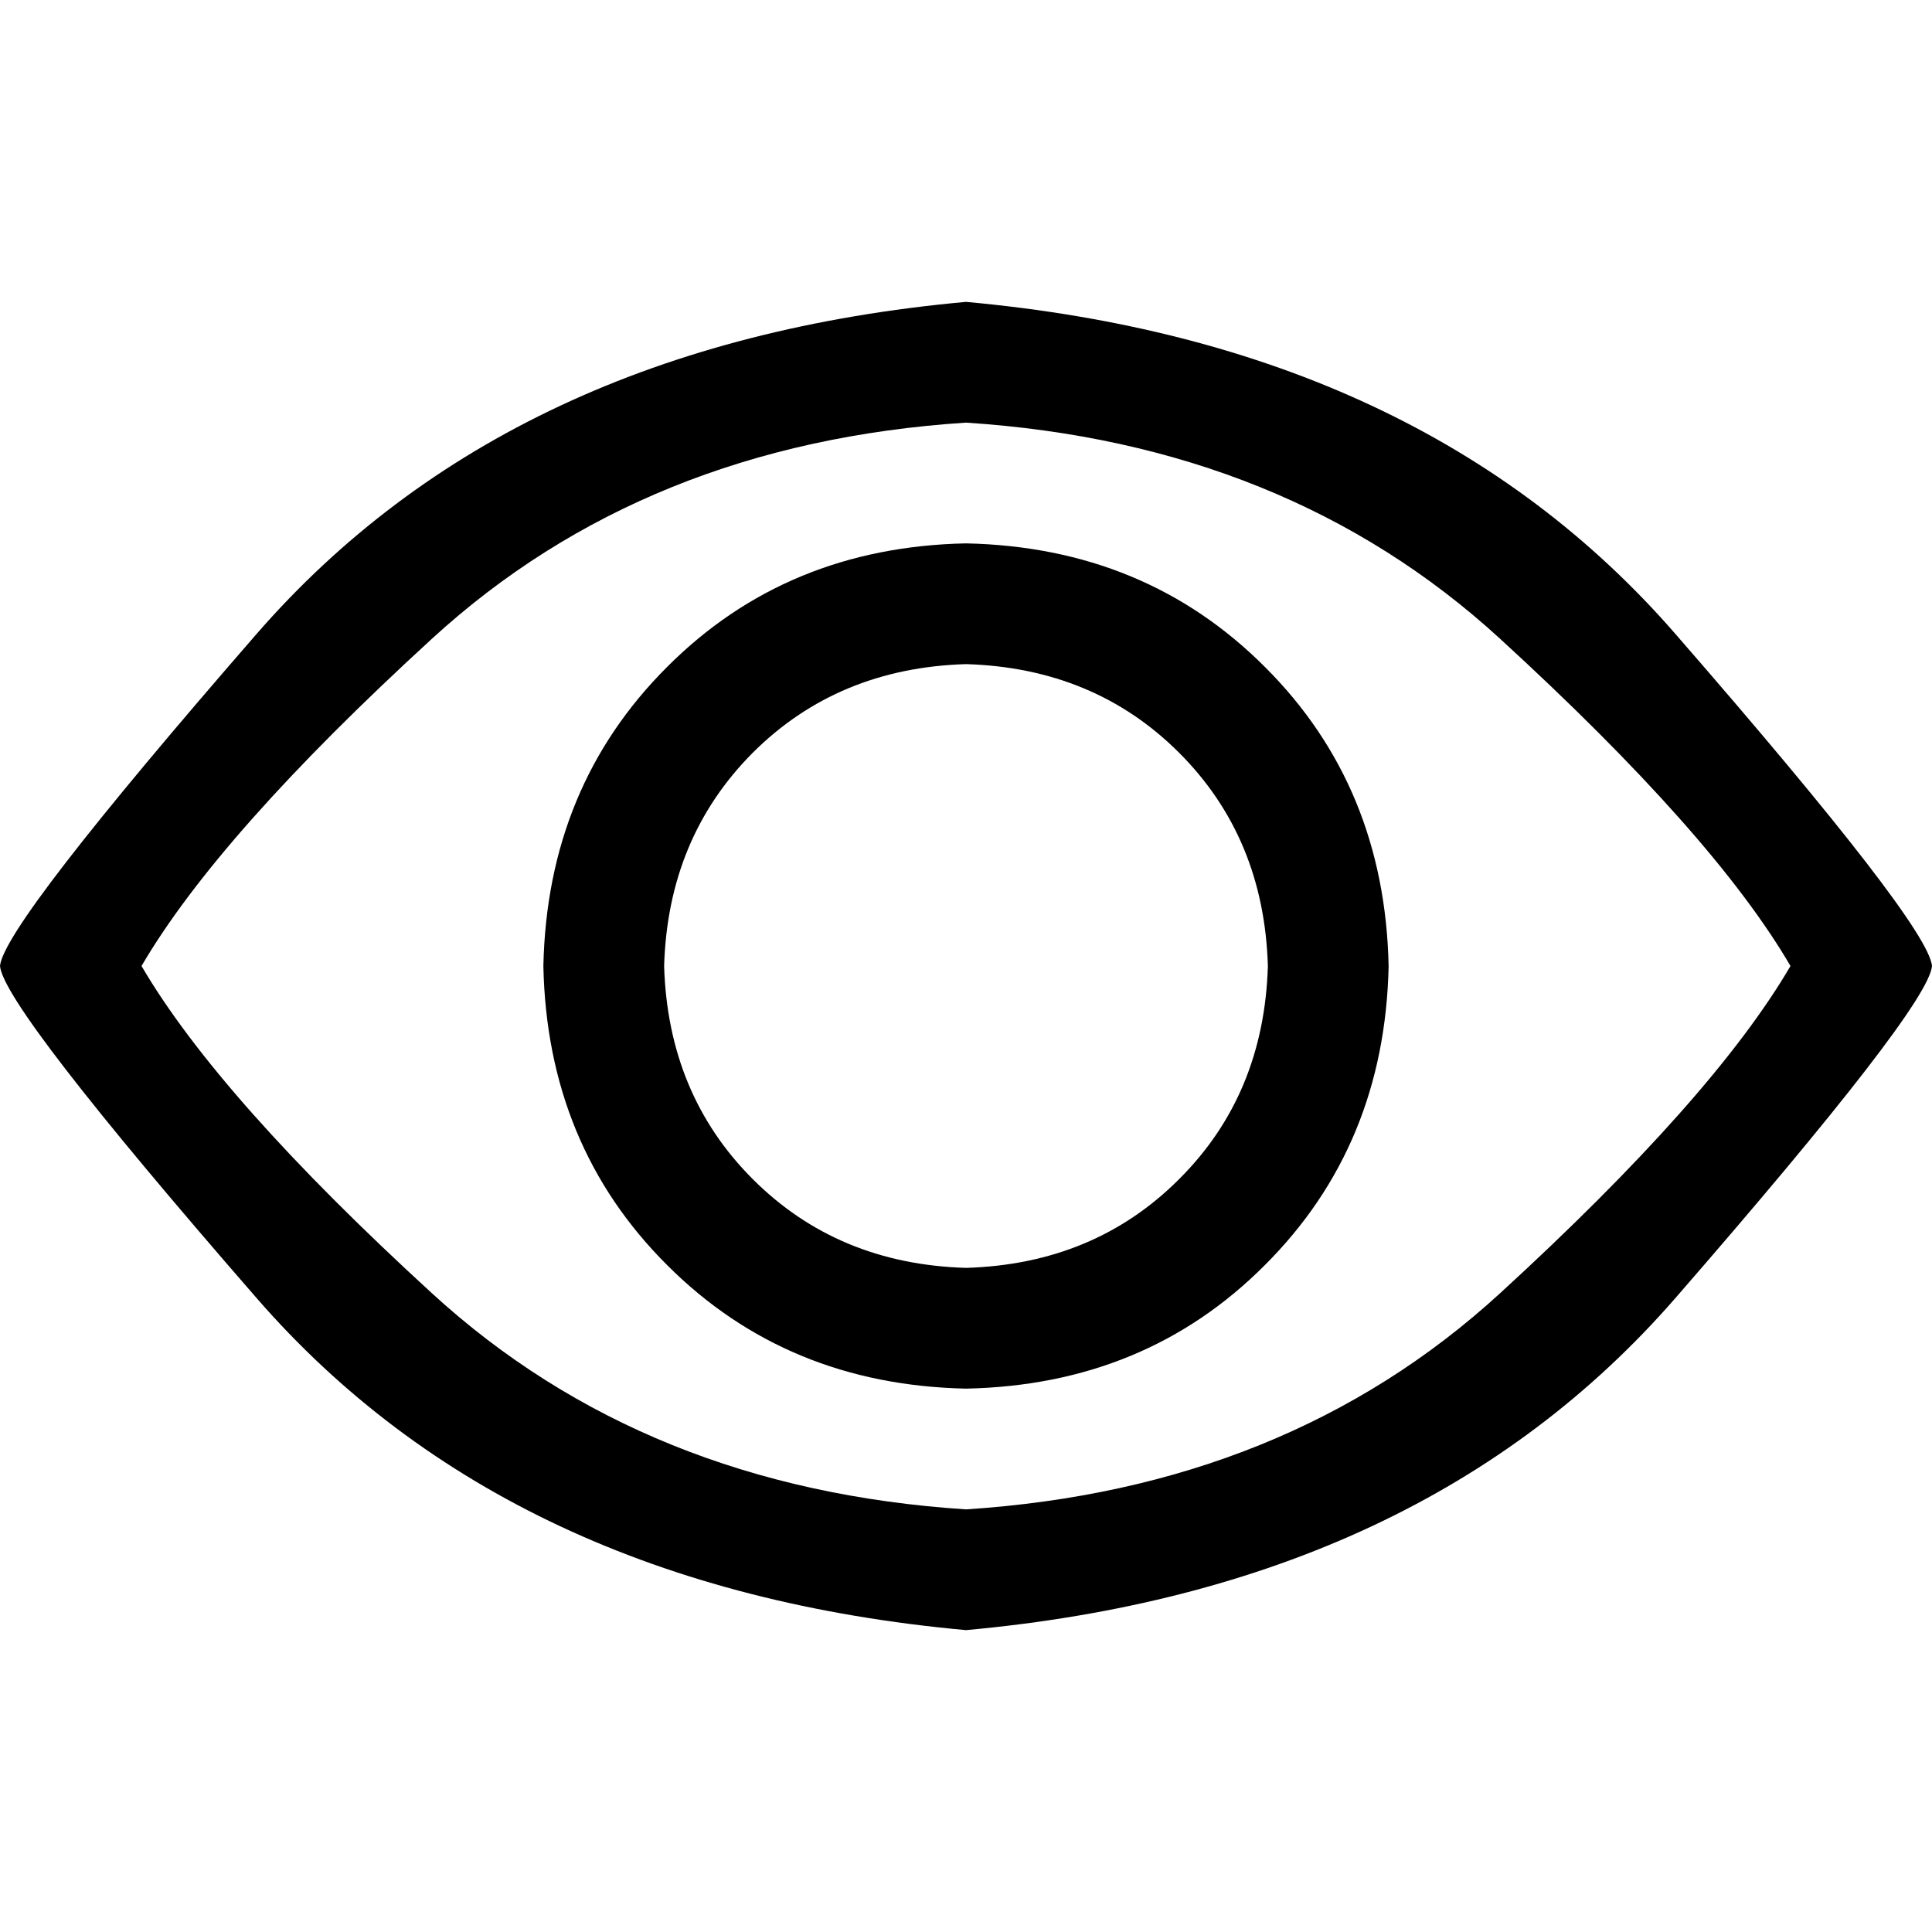 <?xml version="1.0" standalone="no"?><!DOCTYPE svg PUBLIC "-//W3C//DTD SVG 1.1//EN" "http://www.w3.org/Graphics/SVG/1.1/DTD/svg11.dtd"><svg t="1640773310635" class="icon" viewBox="0 0 1024 1024" version="1.1" xmlns="http://www.w3.org/2000/svg" p-id="3972" xmlns:xlink="http://www.w3.org/1999/xlink" width="22" height="22"><defs><style type="text/css"></style></defs><path d="M512 160c161.344 14.72 286.72 73.344 376 176C977.344 438.656 1022.656 497.28 1024 512c-1.344 14.72-46.72 73.344-136 176-89.344 102.656-214.656 161.28-376 176-161.344-14.72-286.72-73.344-376-176C46.656 585.344 1.344 526.72 0 512c1.344-14.72 46.72-73.344 136-176C225.344 233.344 350.656 174.72 512 160z m0 64c-113.344 7.36-207.68 45.504-283.008 114.496C153.664 407.488 102.272 465.344 75.008 512c27.328 46.72 78.656 104.512 153.984 173.504C304.32 754.496 398.656 792.64 512 800c113.344-7.36 207.68-45.504 283.008-114.496 75.328-68.992 126.72-126.848 153.984-173.504-27.264-46.72-78.656-104.512-153.984-173.504C719.68 269.504 625.344 231.36 512 224z m0 64c63.36 1.344 116.16 23.168 158.464 65.536 42.368 42.24 64.192 95.104 65.536 158.464-1.344 63.36-23.168 116.16-65.536 158.464C628.224 712.896 575.36 734.72 512 736c-63.36-1.344-116.16-23.168-158.464-65.536C311.168 628.224 289.28 575.36 288 512c1.344-63.36 23.168-116.16 65.536-158.464C395.776 311.168 448.64 289.28 512 288z m0 64c-45.312 1.344-83.008 17.024-113.024 46.976-29.952 30.08-45.632 67.712-46.976 113.024 1.344 45.312 17.024 83.008 46.976 112.96 30.08 30.08 67.712 45.696 113.024 47.04 45.312-1.344 83.008-17.024 112.96-47.04 30.08-29.952 45.696-67.648 47.04-112.96-1.344-45.312-17.024-83.008-47.04-113.024C595.008 369.024 557.312 353.344 512 352z" p-id="3973"></path></svg>